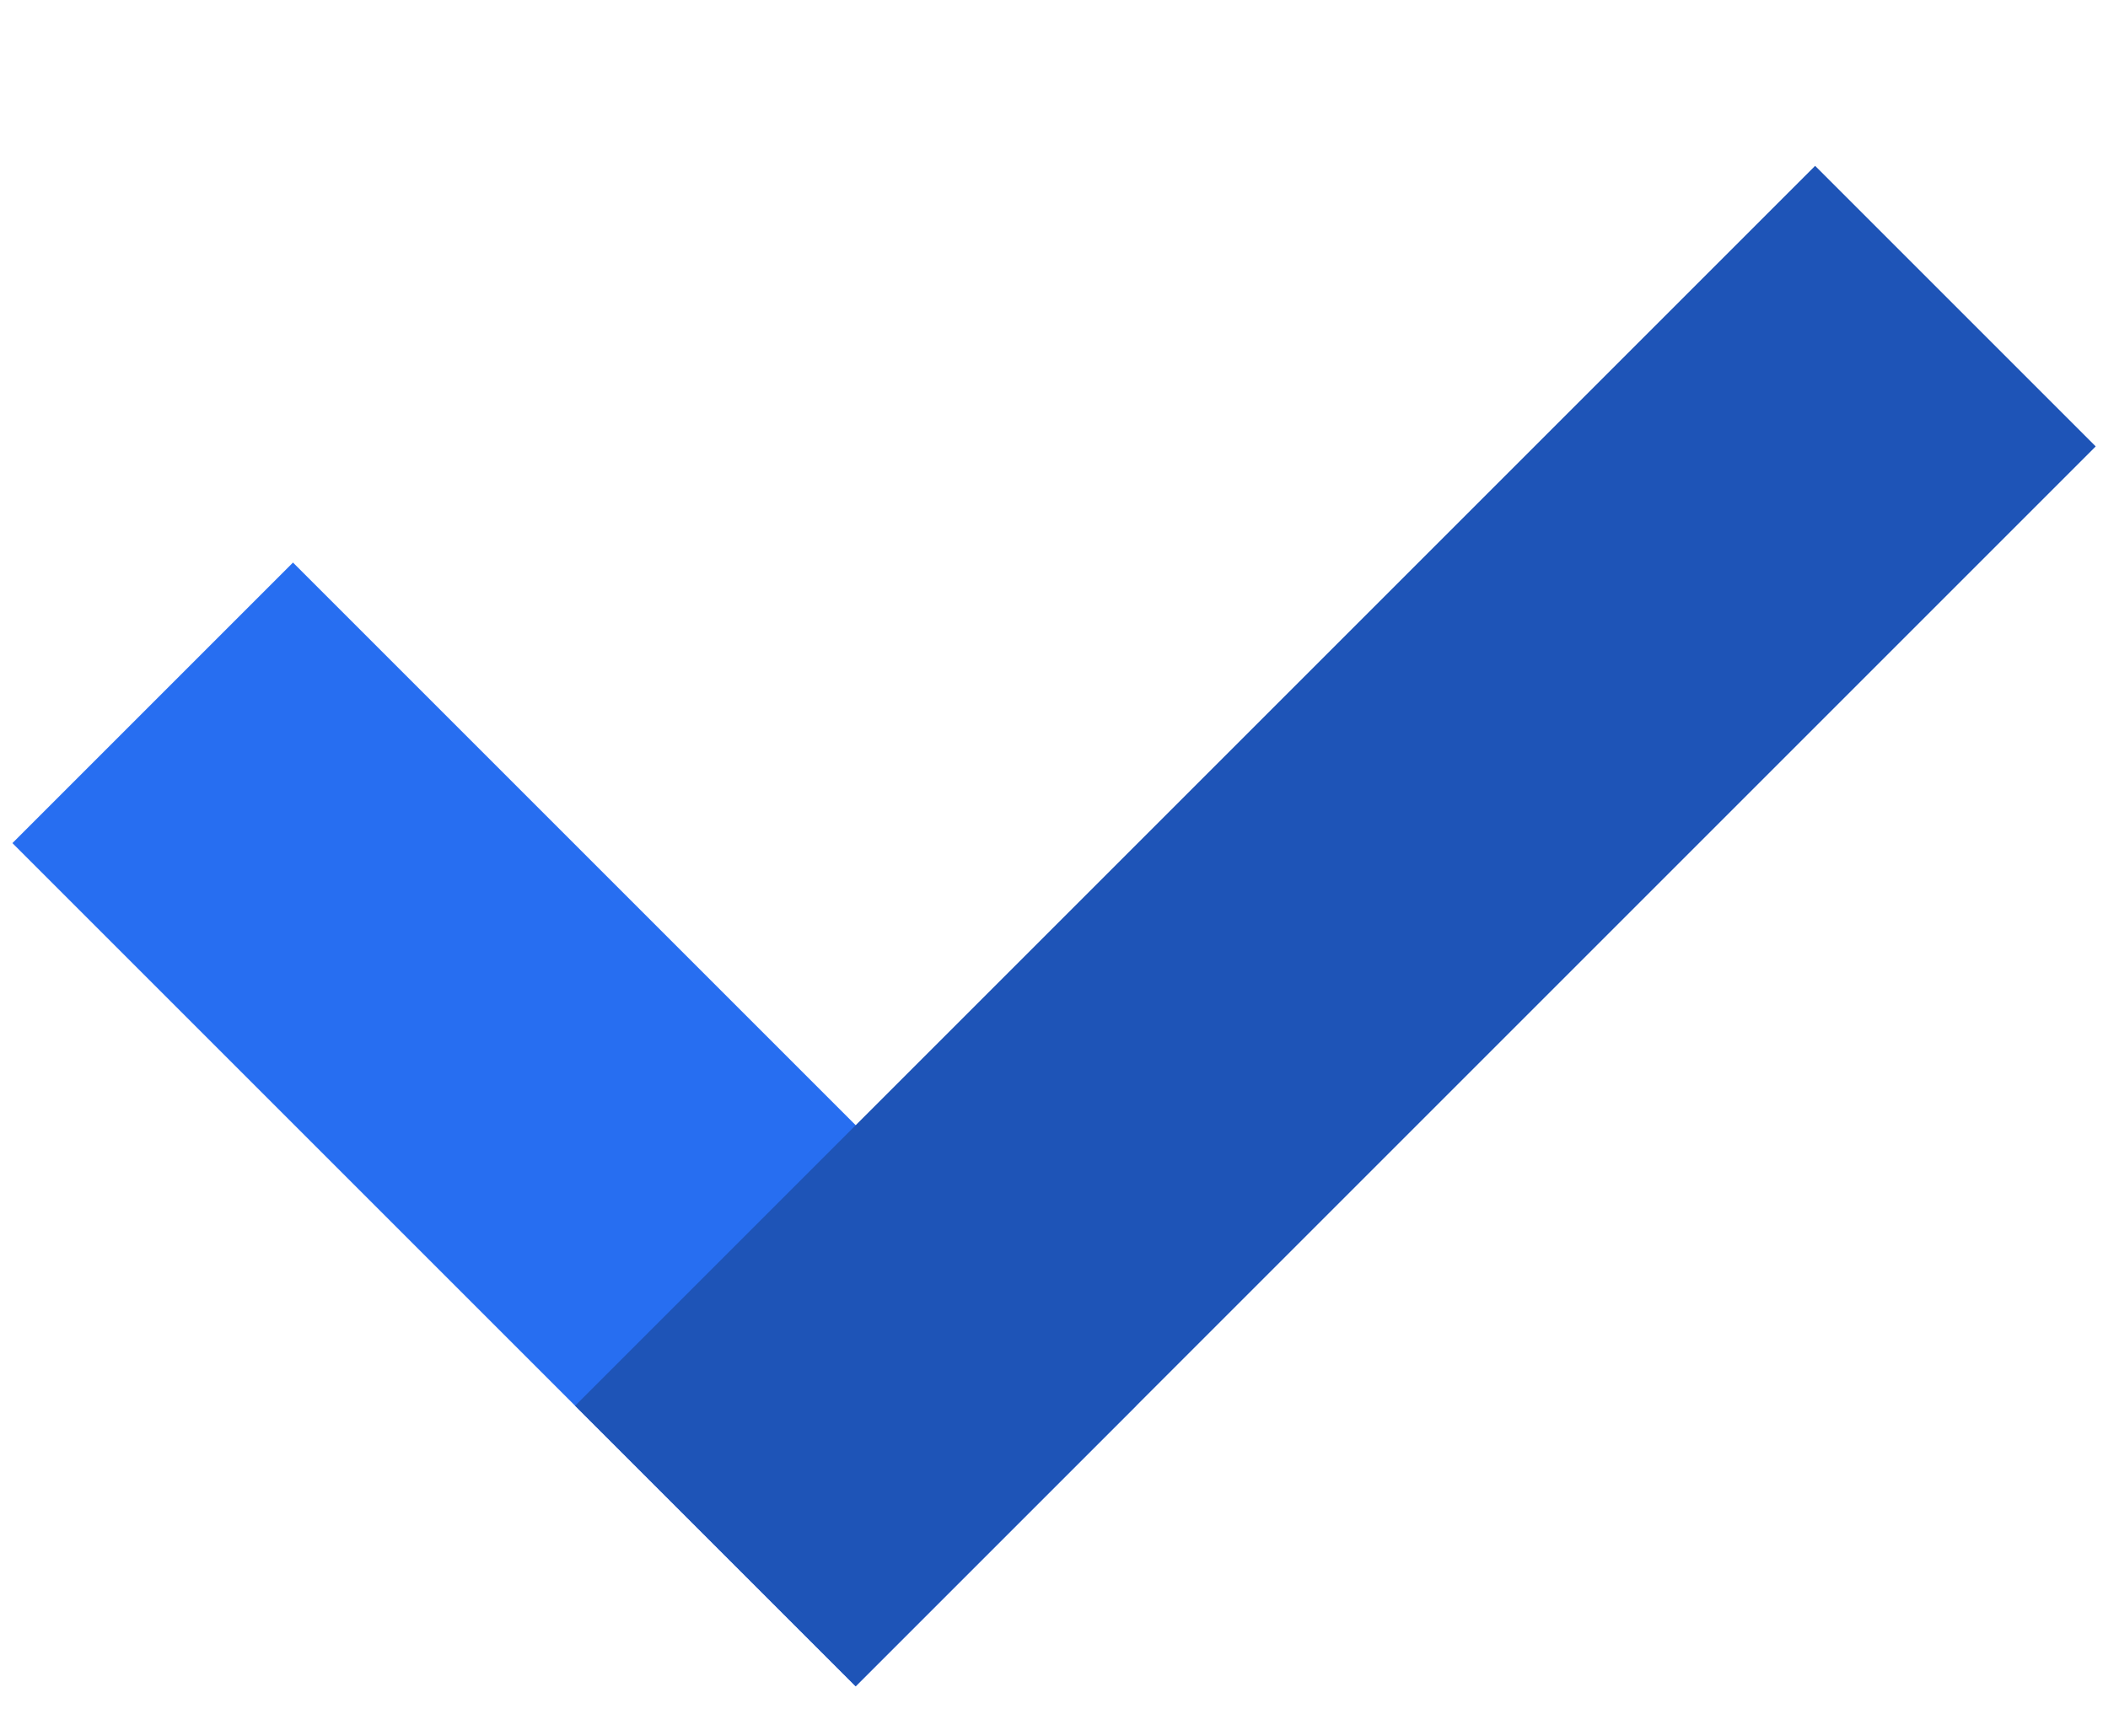 <svg width="34" height="28" viewBox="0 0 34 28" fill="none" xmlns="http://www.w3.org/2000/svg">
<g id="frame">
<line id="Line 25" x1="2.463" y1="11.337" x2="16.063" y2="24.937" stroke="#276EF1" stroke-width="6.4"/>
<g id="Line 26" style="mix-blend-mode:multiply">
<line x1="11.539" y1="24.938" x2="31.539" y2="4.938" stroke="#1E54B7" stroke-width="6.4"/>
</g>
</g>
</svg>
